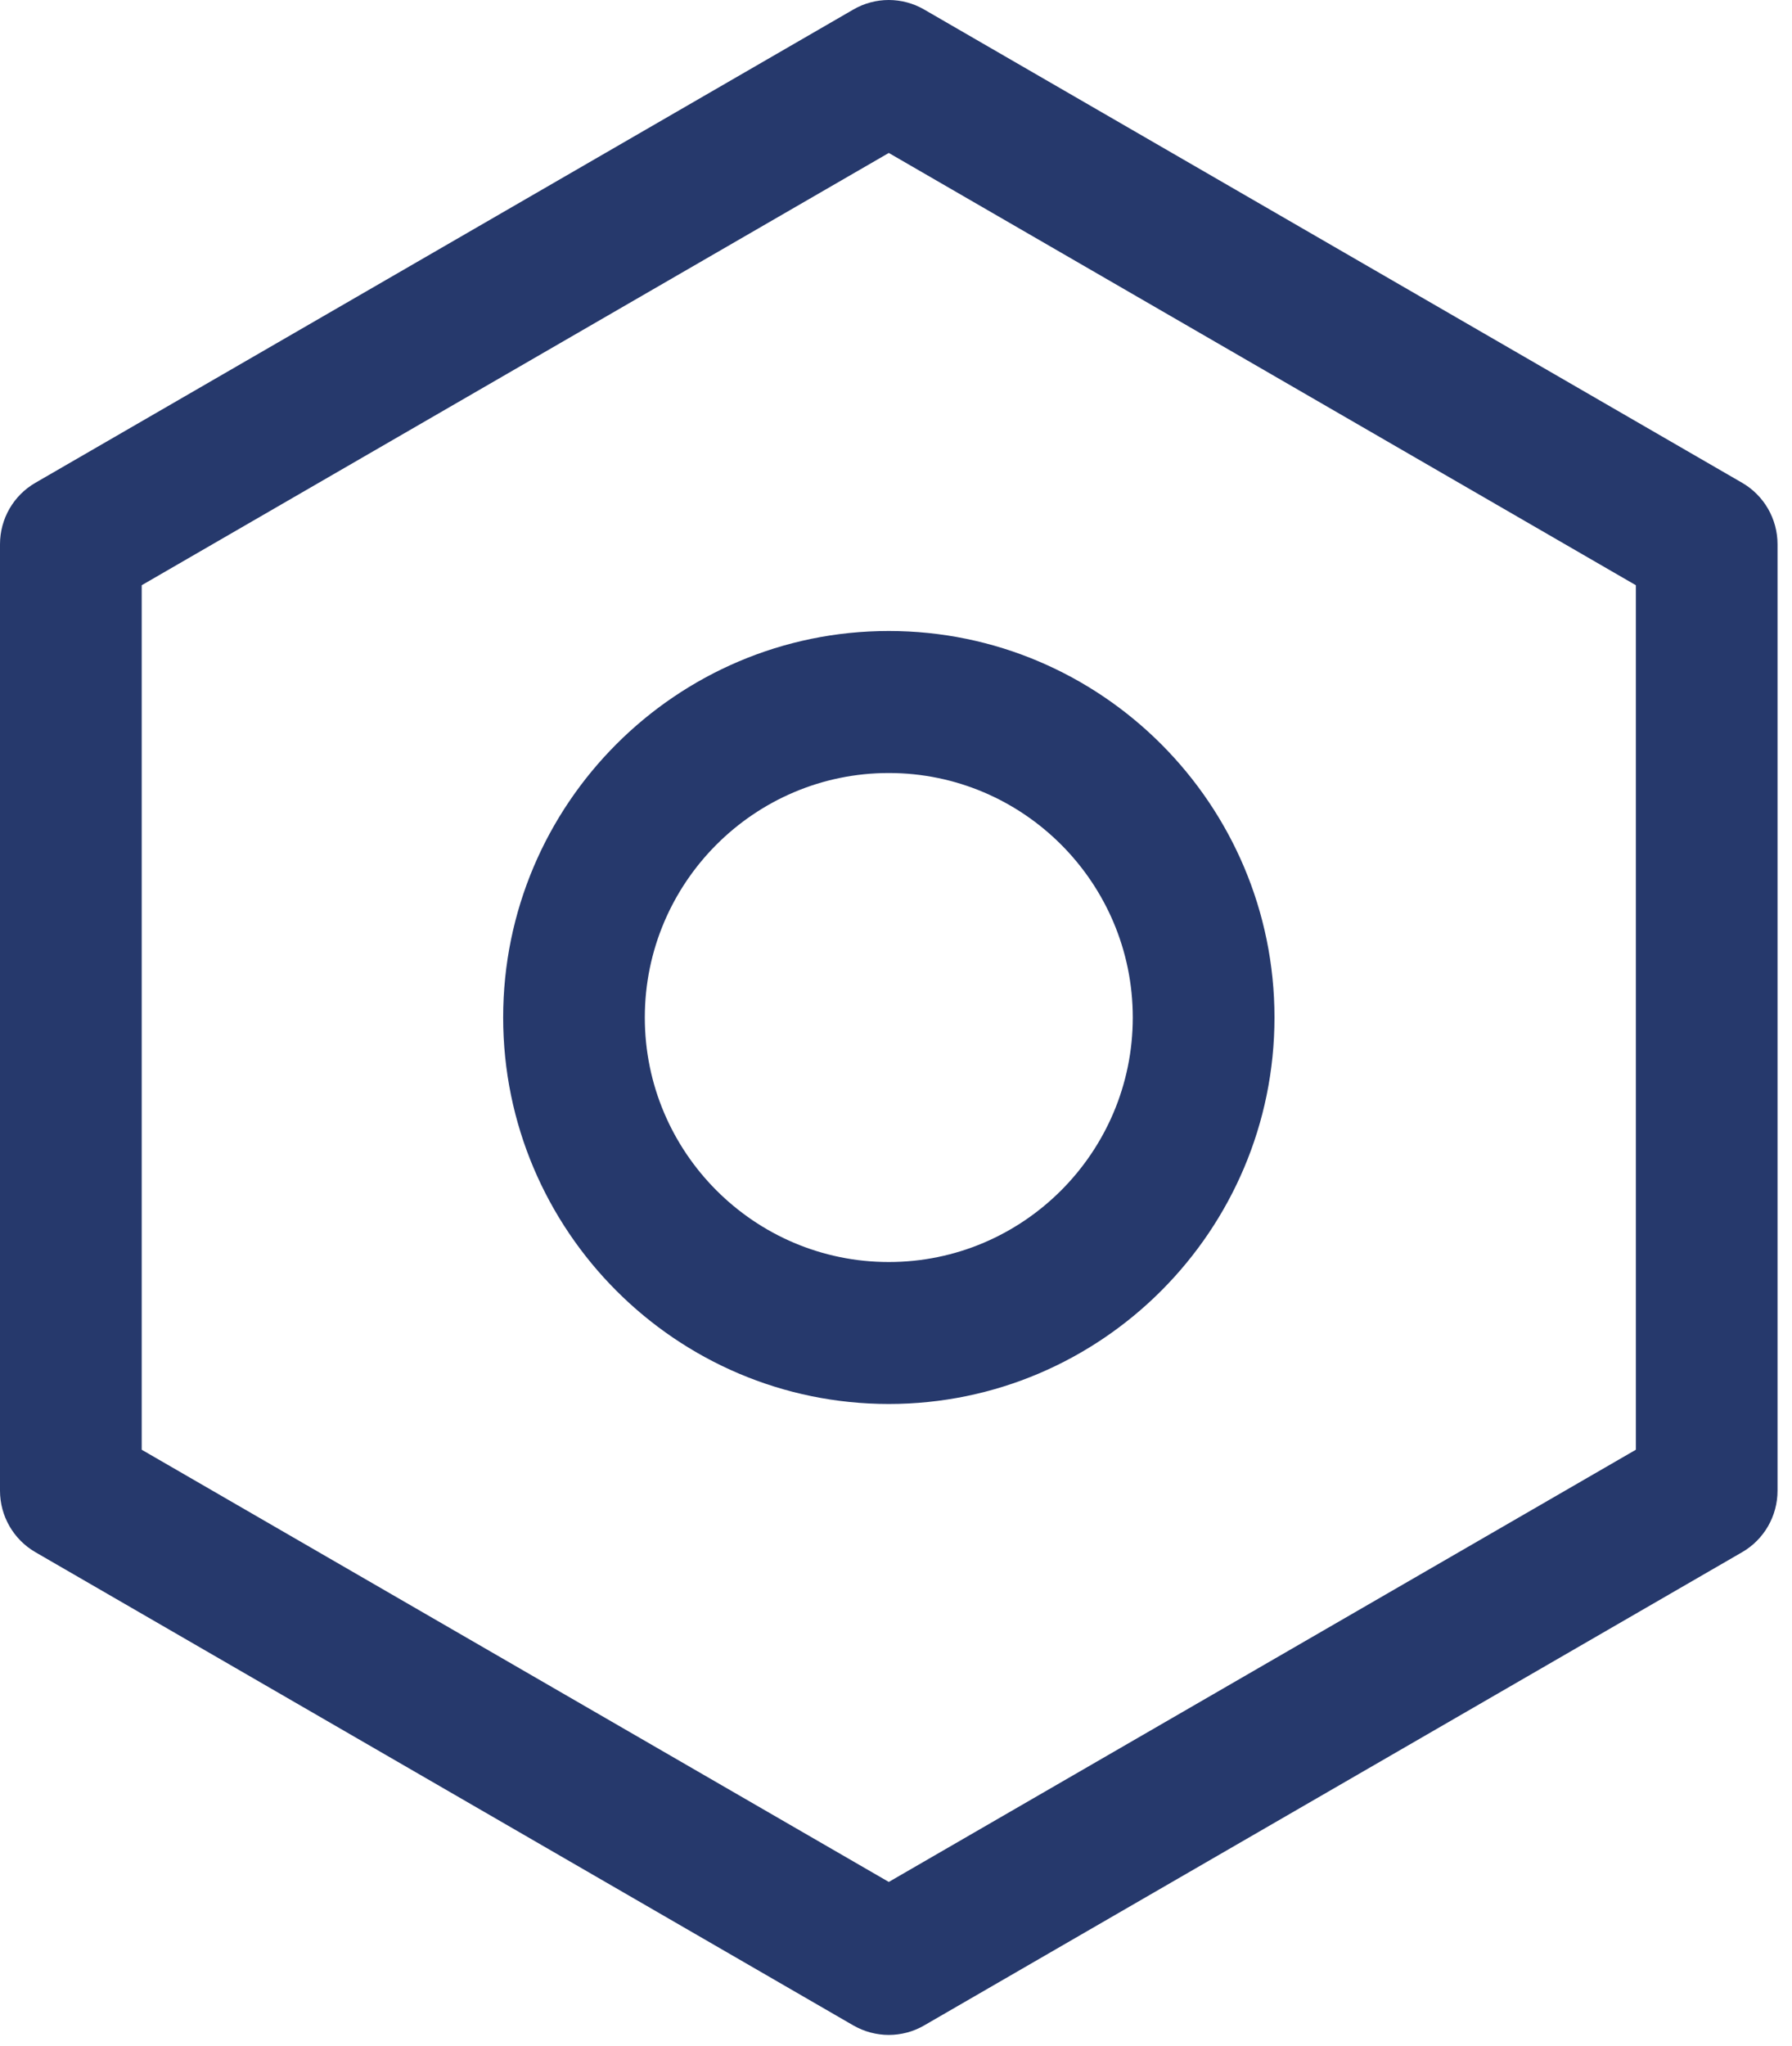 <svg width="92" height="105" viewBox="0 0 92 105" fill="none" xmlns="http://www.w3.org/2000/svg">
<path d="M45.63 104.423C45.003 104.423 44.376 104.258 43.81 103.935L1.82 79.652C0.696 79.003 0 77.798 0 76.497V27.927C0 26.626 0.692 25.421 1.82 24.773L43.81 0.489C44.934 -0.163 46.322 -0.163 47.446 0.489L89.437 24.773C90.561 25.421 91.257 26.626 91.257 27.927V76.497C91.257 77.798 90.564 79.003 89.437 79.652L47.446 103.935C46.884 104.261 46.257 104.423 45.627 104.423H45.63ZM7.275 74.393L45.63 96.572L83.984 74.393V30.031L45.63 7.849L7.275 30.031V74.393ZM45.63 72.045C34.715 72.045 25.832 63.147 25.832 52.211C25.832 41.274 34.715 32.379 45.63 32.379C56.545 32.379 65.431 41.277 65.431 52.211C65.431 63.144 56.548 72.045 45.63 72.045ZM45.63 39.667C38.725 39.667 33.104 45.297 33.104 52.214C33.104 59.131 38.725 64.761 45.63 64.761C52.535 64.761 58.156 59.131 58.156 52.214C58.156 45.297 52.535 39.667 45.63 39.667Z" fill="#26396C"/>
</svg>
